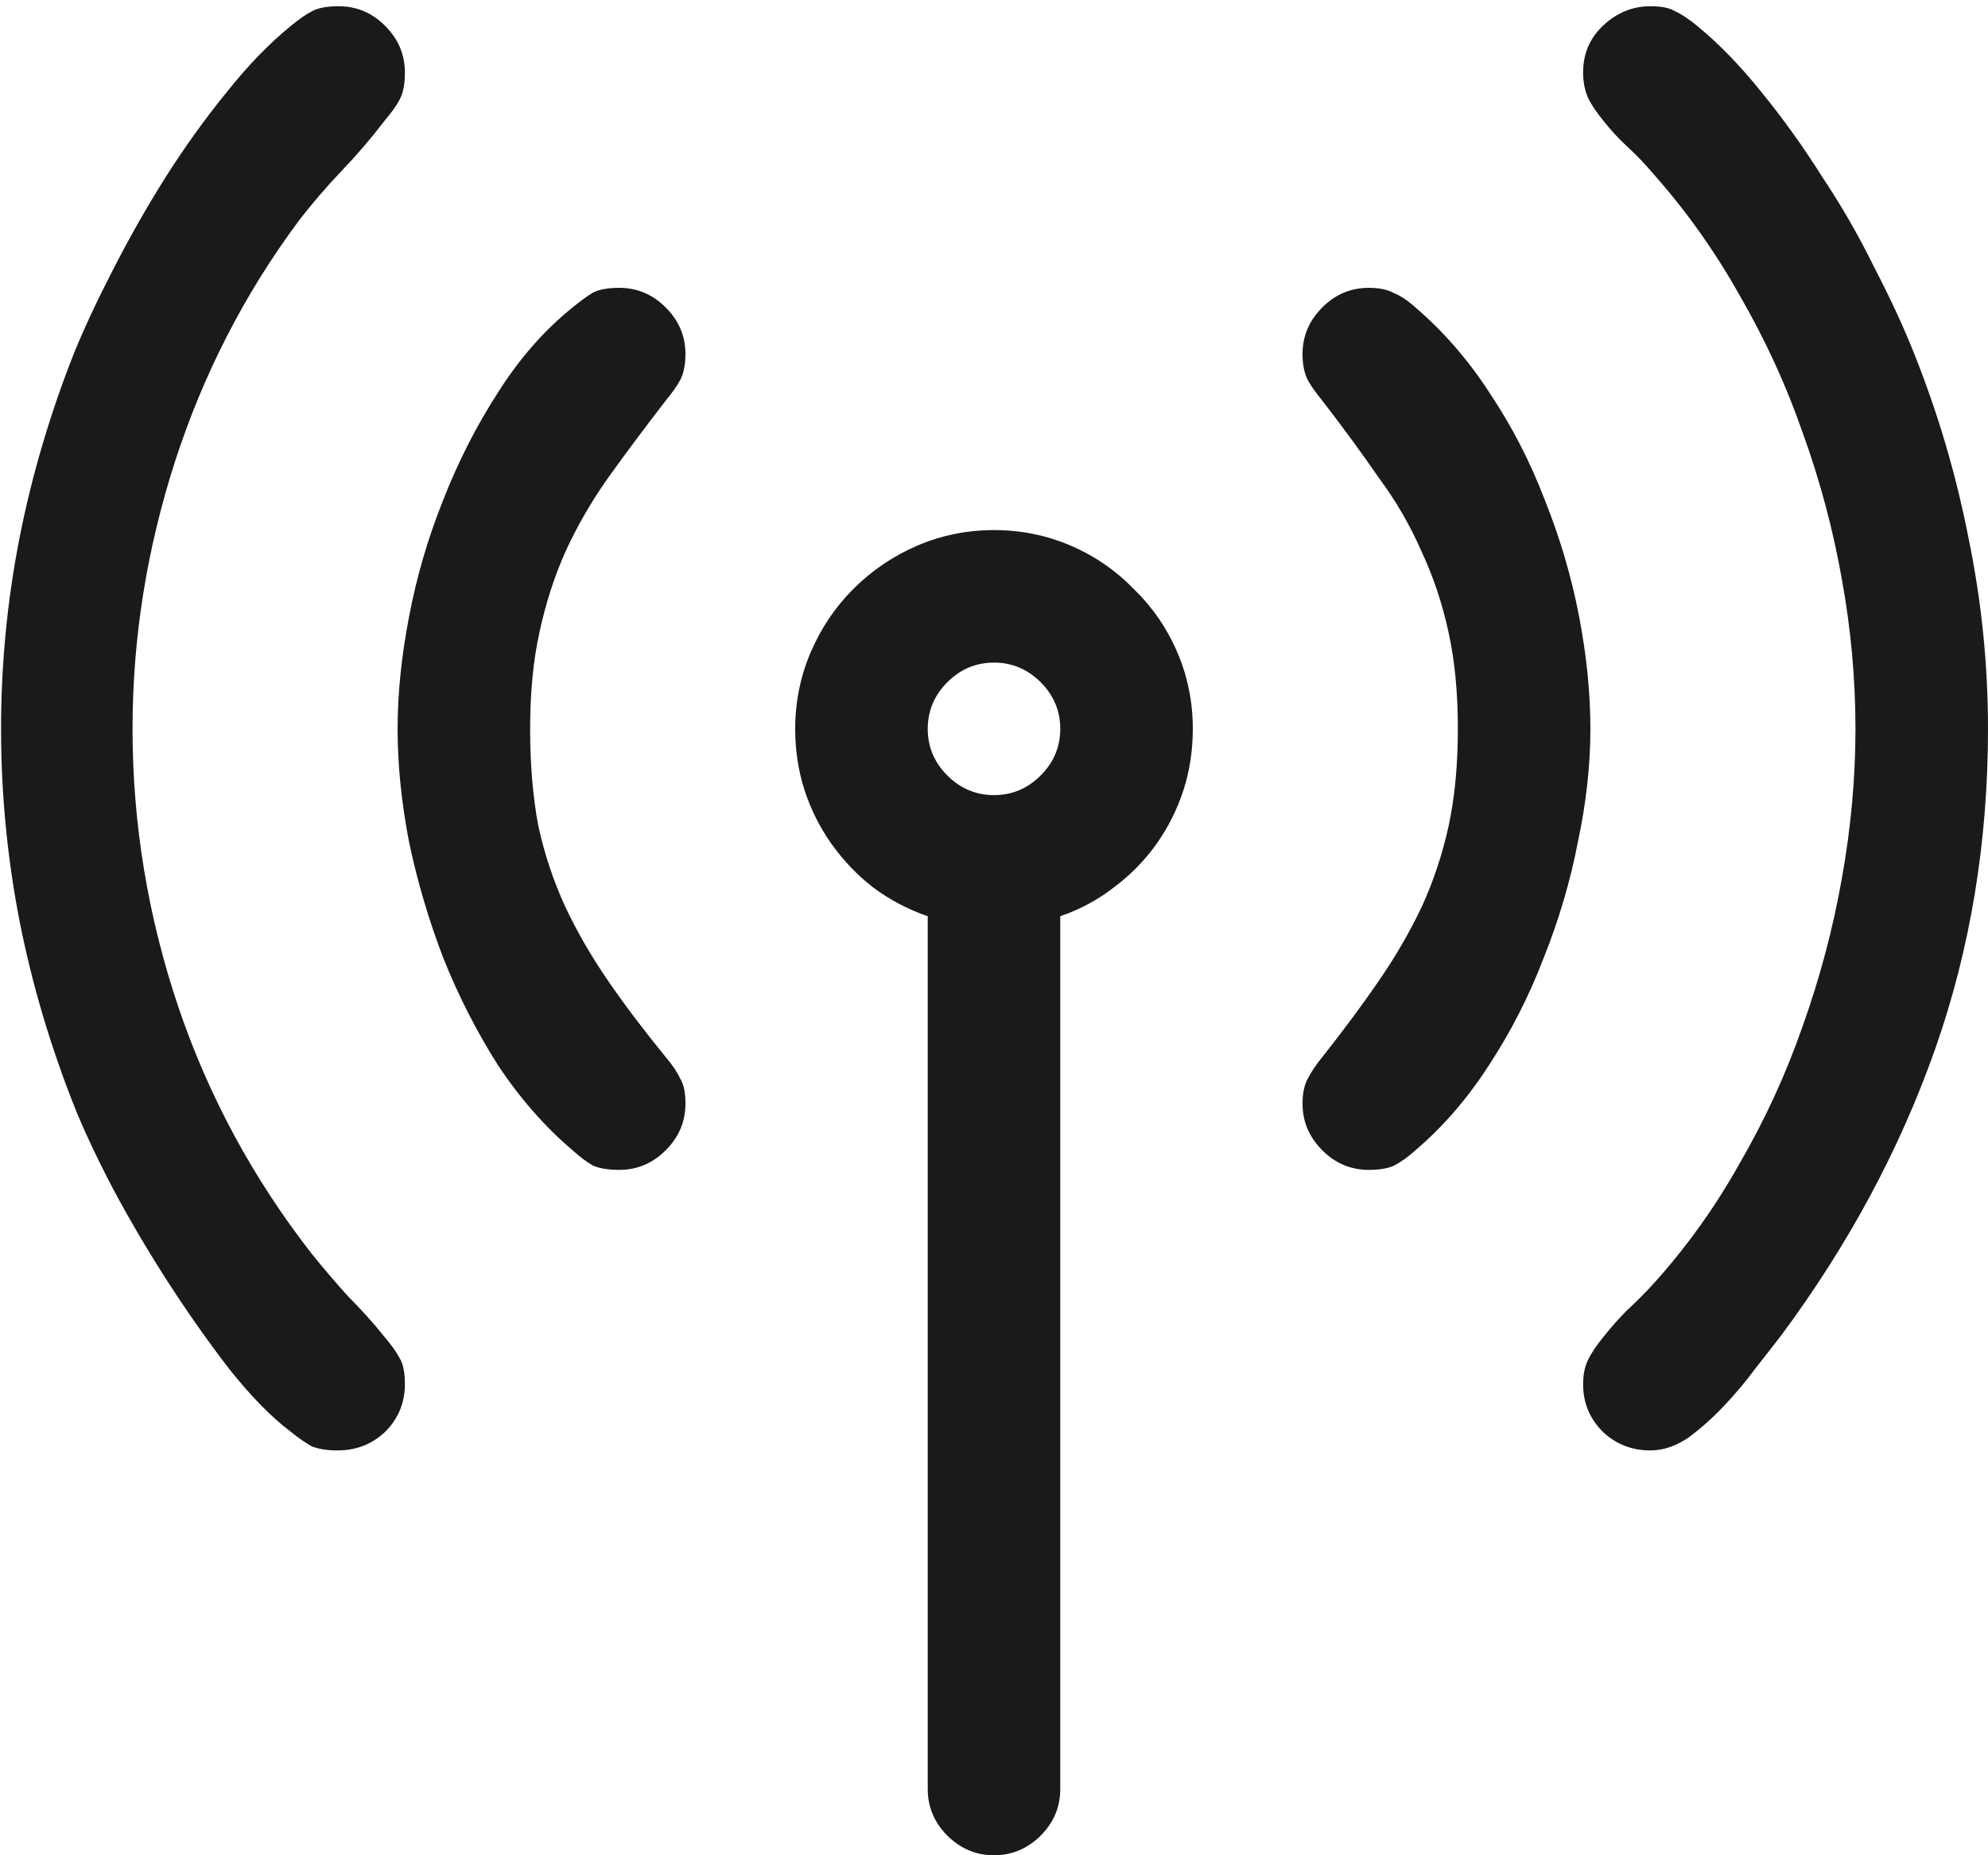 <svg width="15" height="14" viewBox="0 0 15 14" fill="none" xmlns="http://www.w3.org/2000/svg">
<path d="M1 5.5C1 6.214 1.115 6.911 1.344 7.594C1.573 8.271 1.909 8.893 2.352 9.461C2.44 9.57 2.531 9.677 2.625 9.781C2.724 9.88 2.818 9.984 2.906 10.094C2.958 10.156 2.995 10.208 3.016 10.25C3.042 10.292 3.055 10.357 3.055 10.445C3.055 10.586 3.005 10.706 2.906 10.805C2.807 10.898 2.688 10.945 2.547 10.945C2.469 10.945 2.404 10.935 2.352 10.914C2.305 10.888 2.253 10.852 2.195 10.805C2.049 10.695 1.896 10.539 1.734 10.336C1.573 10.128 1.417 9.906 1.266 9.672C1.115 9.438 0.977 9.203 0.852 8.969C0.727 8.729 0.63 8.523 0.562 8.352C0.38 7.893 0.242 7.427 0.148 6.953C0.055 6.474 0.008 5.99 0.008 5.5C0.008 5.01 0.055 4.529 0.148 4.055C0.242 3.581 0.38 3.115 0.562 2.656C0.641 2.464 0.74 2.253 0.859 2.023C0.979 1.789 1.109 1.56 1.25 1.336C1.396 1.107 1.549 0.893 1.711 0.695C1.872 0.492 2.034 0.326 2.195 0.195C2.258 0.143 2.31 0.107 2.352 0.086C2.398 0.06 2.466 0.047 2.555 0.047C2.69 0.047 2.807 0.096 2.906 0.195C3.005 0.294 3.055 0.411 3.055 0.547C3.055 0.635 3.042 0.703 3.016 0.75C2.995 0.792 2.958 0.844 2.906 0.906C2.802 1.042 2.693 1.169 2.578 1.289C2.464 1.409 2.354 1.536 2.25 1.672C1.844 2.219 1.534 2.823 1.32 3.484C1.107 4.146 1 4.818 1 5.5ZM15 5.5C15 6.354 14.867 7.159 14.602 7.914C14.336 8.669 13.95 9.388 13.445 10.07C13.393 10.138 13.328 10.221 13.25 10.32C13.177 10.419 13.096 10.516 13.008 10.609C12.919 10.703 12.828 10.784 12.734 10.852C12.641 10.914 12.547 10.945 12.453 10.945C12.312 10.945 12.193 10.898 12.094 10.805C11.995 10.706 11.945 10.586 11.945 10.445C11.945 10.372 11.958 10.31 11.984 10.258C12.01 10.206 12.047 10.151 12.094 10.094C12.151 10.021 12.211 9.953 12.273 9.891C12.341 9.828 12.406 9.763 12.469 9.695C12.719 9.419 12.938 9.115 13.125 8.781C13.318 8.448 13.477 8.102 13.602 7.742C13.732 7.378 13.831 7.005 13.898 6.625C13.966 6.245 14 5.87 14 5.5C14 5.125 13.966 4.75 13.898 4.375C13.831 3.995 13.732 3.625 13.602 3.266C13.477 2.906 13.318 2.56 13.125 2.227C12.938 1.893 12.719 1.586 12.469 1.305C12.412 1.237 12.349 1.172 12.281 1.109C12.213 1.047 12.151 0.979 12.094 0.906C12.047 0.849 12.01 0.794 11.984 0.742C11.958 0.685 11.945 0.62 11.945 0.547C11.945 0.406 11.995 0.289 12.094 0.195C12.198 0.096 12.318 0.047 12.453 0.047C12.537 0.047 12.599 0.06 12.641 0.086C12.688 0.107 12.742 0.143 12.805 0.195C12.971 0.331 13.135 0.5 13.297 0.703C13.458 0.901 13.609 1.112 13.75 1.336C13.896 1.555 14.026 1.781 14.141 2.016C14.26 2.245 14.359 2.458 14.438 2.656C14.62 3.109 14.758 3.576 14.852 4.055C14.95 4.529 15 5.01 15 5.5ZM5.172 2.672C5.172 2.75 5.159 2.815 5.133 2.867C5.107 2.914 5.07 2.966 5.023 3.023C4.862 3.232 4.716 3.427 4.586 3.609C4.461 3.786 4.354 3.971 4.266 4.164C4.182 4.352 4.117 4.555 4.07 4.773C4.023 4.987 4 5.229 4 5.5C4 5.771 4.021 6.016 4.062 6.234C4.109 6.448 4.177 6.651 4.266 6.844C4.354 7.031 4.461 7.216 4.586 7.398C4.711 7.581 4.857 7.773 5.023 7.977C5.076 8.039 5.112 8.094 5.133 8.141C5.159 8.182 5.172 8.245 5.172 8.328C5.172 8.464 5.122 8.581 5.023 8.68C4.924 8.779 4.807 8.828 4.672 8.828C4.594 8.828 4.529 8.818 4.477 8.797C4.43 8.771 4.378 8.732 4.32 8.68C4.112 8.503 3.924 8.289 3.758 8.039C3.596 7.784 3.458 7.513 3.344 7.227C3.234 6.94 3.148 6.648 3.086 6.352C3.029 6.055 3 5.771 3 5.5C3 5.234 3.029 4.953 3.086 4.656C3.143 4.354 3.229 4.06 3.344 3.773C3.458 3.482 3.596 3.211 3.758 2.961C3.919 2.706 4.107 2.492 4.32 2.32C4.378 2.273 4.427 2.237 4.469 2.211C4.516 2.185 4.583 2.172 4.672 2.172C4.807 2.172 4.924 2.221 5.023 2.32C5.122 2.419 5.172 2.536 5.172 2.672ZM12 5.5C12 5.771 11.969 6.055 11.906 6.352C11.849 6.648 11.763 6.94 11.648 7.227C11.539 7.513 11.401 7.784 11.234 8.039C11.073 8.289 10.888 8.503 10.68 8.68C10.622 8.732 10.568 8.771 10.516 8.797C10.469 8.818 10.406 8.828 10.328 8.828C10.193 8.828 10.075 8.779 9.977 8.68C9.878 8.581 9.828 8.464 9.828 8.328C9.828 8.25 9.841 8.188 9.867 8.141C9.893 8.089 9.93 8.034 9.977 7.977C10.138 7.773 10.281 7.581 10.406 7.398C10.531 7.216 10.638 7.031 10.727 6.844C10.815 6.651 10.883 6.448 10.93 6.234C10.977 6.016 11 5.771 11 5.5C11 5.229 10.977 4.987 10.93 4.773C10.883 4.555 10.815 4.352 10.727 4.164C10.643 3.971 10.537 3.786 10.406 3.609C10.281 3.427 10.138 3.232 9.977 3.023C9.93 2.966 9.893 2.914 9.867 2.867C9.841 2.815 9.828 2.75 9.828 2.672C9.828 2.536 9.878 2.419 9.977 2.32C10.075 2.221 10.193 2.172 10.328 2.172C10.406 2.172 10.469 2.185 10.516 2.211C10.568 2.232 10.622 2.268 10.68 2.32C10.893 2.503 11.081 2.719 11.242 2.969C11.409 3.219 11.547 3.487 11.656 3.773C11.771 4.06 11.857 4.352 11.914 4.648C11.971 4.945 12 5.229 12 5.5ZM9 5.5C9 5.661 8.977 5.815 8.93 5.961C8.883 6.107 8.815 6.242 8.727 6.367C8.638 6.492 8.531 6.602 8.406 6.695C8.286 6.789 8.151 6.862 8 6.914V13.5C8 13.635 7.951 13.753 7.852 13.852C7.753 13.95 7.635 14 7.5 14C7.365 14 7.247 13.95 7.148 13.852C7.049 13.753 7 13.635 7 13.5V6.914C6.849 6.862 6.711 6.789 6.586 6.695C6.466 6.602 6.362 6.492 6.273 6.367C6.185 6.242 6.117 6.107 6.07 5.961C6.023 5.815 6 5.661 6 5.5C6 5.297 6.039 5.104 6.117 4.922C6.195 4.74 6.302 4.581 6.438 4.445C6.578 4.305 6.74 4.195 6.922 4.117C7.104 4.039 7.297 4 7.5 4C7.703 4 7.896 4.039 8.078 4.117C8.26 4.195 8.419 4.305 8.555 4.445C8.695 4.581 8.805 4.74 8.883 4.922C8.961 5.104 9 5.297 9 5.5ZM8 5.5C8 5.365 7.951 5.247 7.852 5.148C7.753 5.049 7.635 5 7.5 5C7.365 5 7.247 5.049 7.148 5.148C7.049 5.247 7 5.365 7 5.5C7 5.635 7.049 5.753 7.148 5.852C7.247 5.951 7.365 6 7.5 6C7.635 6 7.753 5.951 7.852 5.852C7.951 5.753 8 5.635 8 5.5Z" fill="black" fill-opacity="0.896"/>
</svg>
